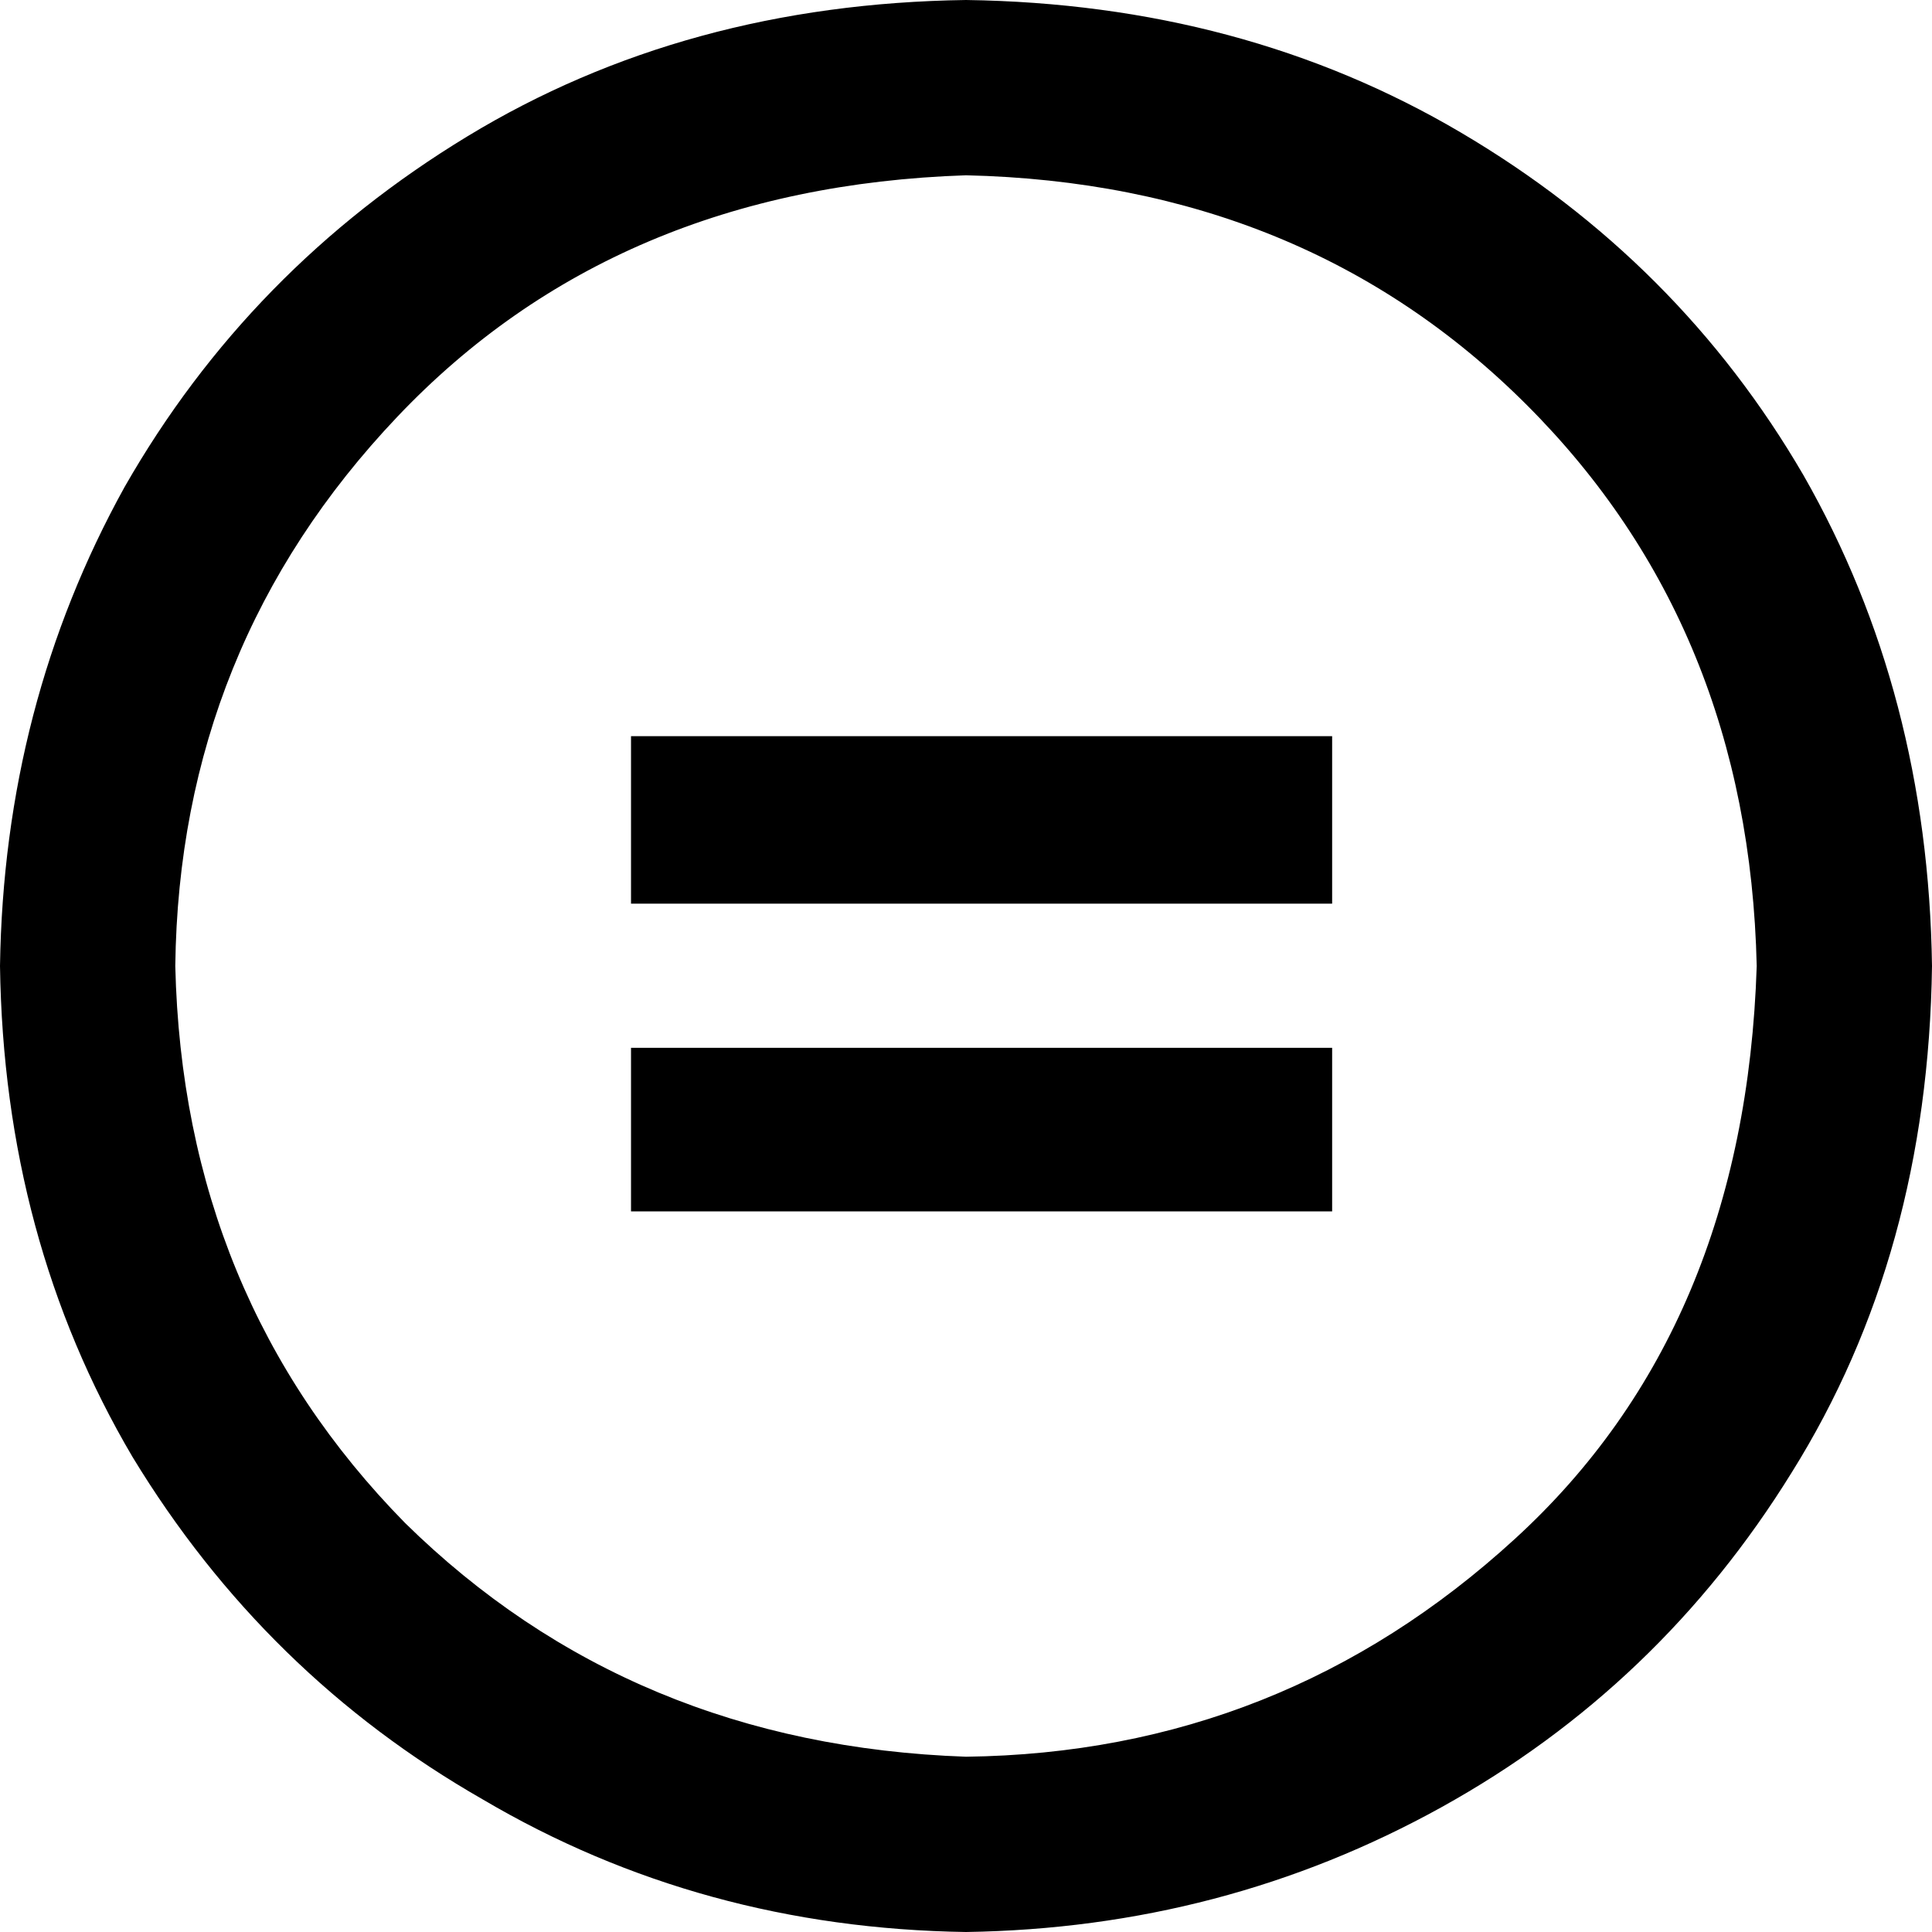 <svg xmlns="http://www.w3.org/2000/svg" viewBox="0 0 512 512">
  <path d="M 256 0 Q 329.29 1.032 387.097 35.097 L 387.097 35.097 Q 444.903 69.161 477.935 125.935 L 477.935 125.935 Q 510.968 183.742 512 256 Q 510.968 332.387 474.839 390.194 Q 439.742 446.968 381.935 478.968 Q 324.129 510.968 256 512 Q 185.806 510.968 128 476.903 Q 70.194 443.871 35.097 386.065 Q 1.032 328.258 0 256 Q 1.032 186.839 33.032 129.032 Q 66.065 71.226 123.871 36.129 Q 181.677 1.032 256 0 L 256 0 Z M 256 46.452 Q 163.097 49.548 105.29 110.452 L 105.29 110.452 Q 47.484 171.355 46.452 256 Q 48.516 343.742 107.355 403.613 Q 167.226 462.452 256 465.548 Q 339.613 464.516 401.548 407.742 Q 462.452 352 465.548 256 Q 463.484 166.194 404.645 107.355 Q 345.806 48.516 256 46.452 L 256 46.452 Z M 353.032 195.097 L 353.032 239.484 L 167.226 239.484 L 167.226 195.097 L 353.032 195.097 L 353.032 195.097 Z M 353.032 277.677 L 353.032 321.032 L 167.226 321.032 L 167.226 277.677 L 353.032 277.677 L 353.032 277.677 Z" />
</svg>